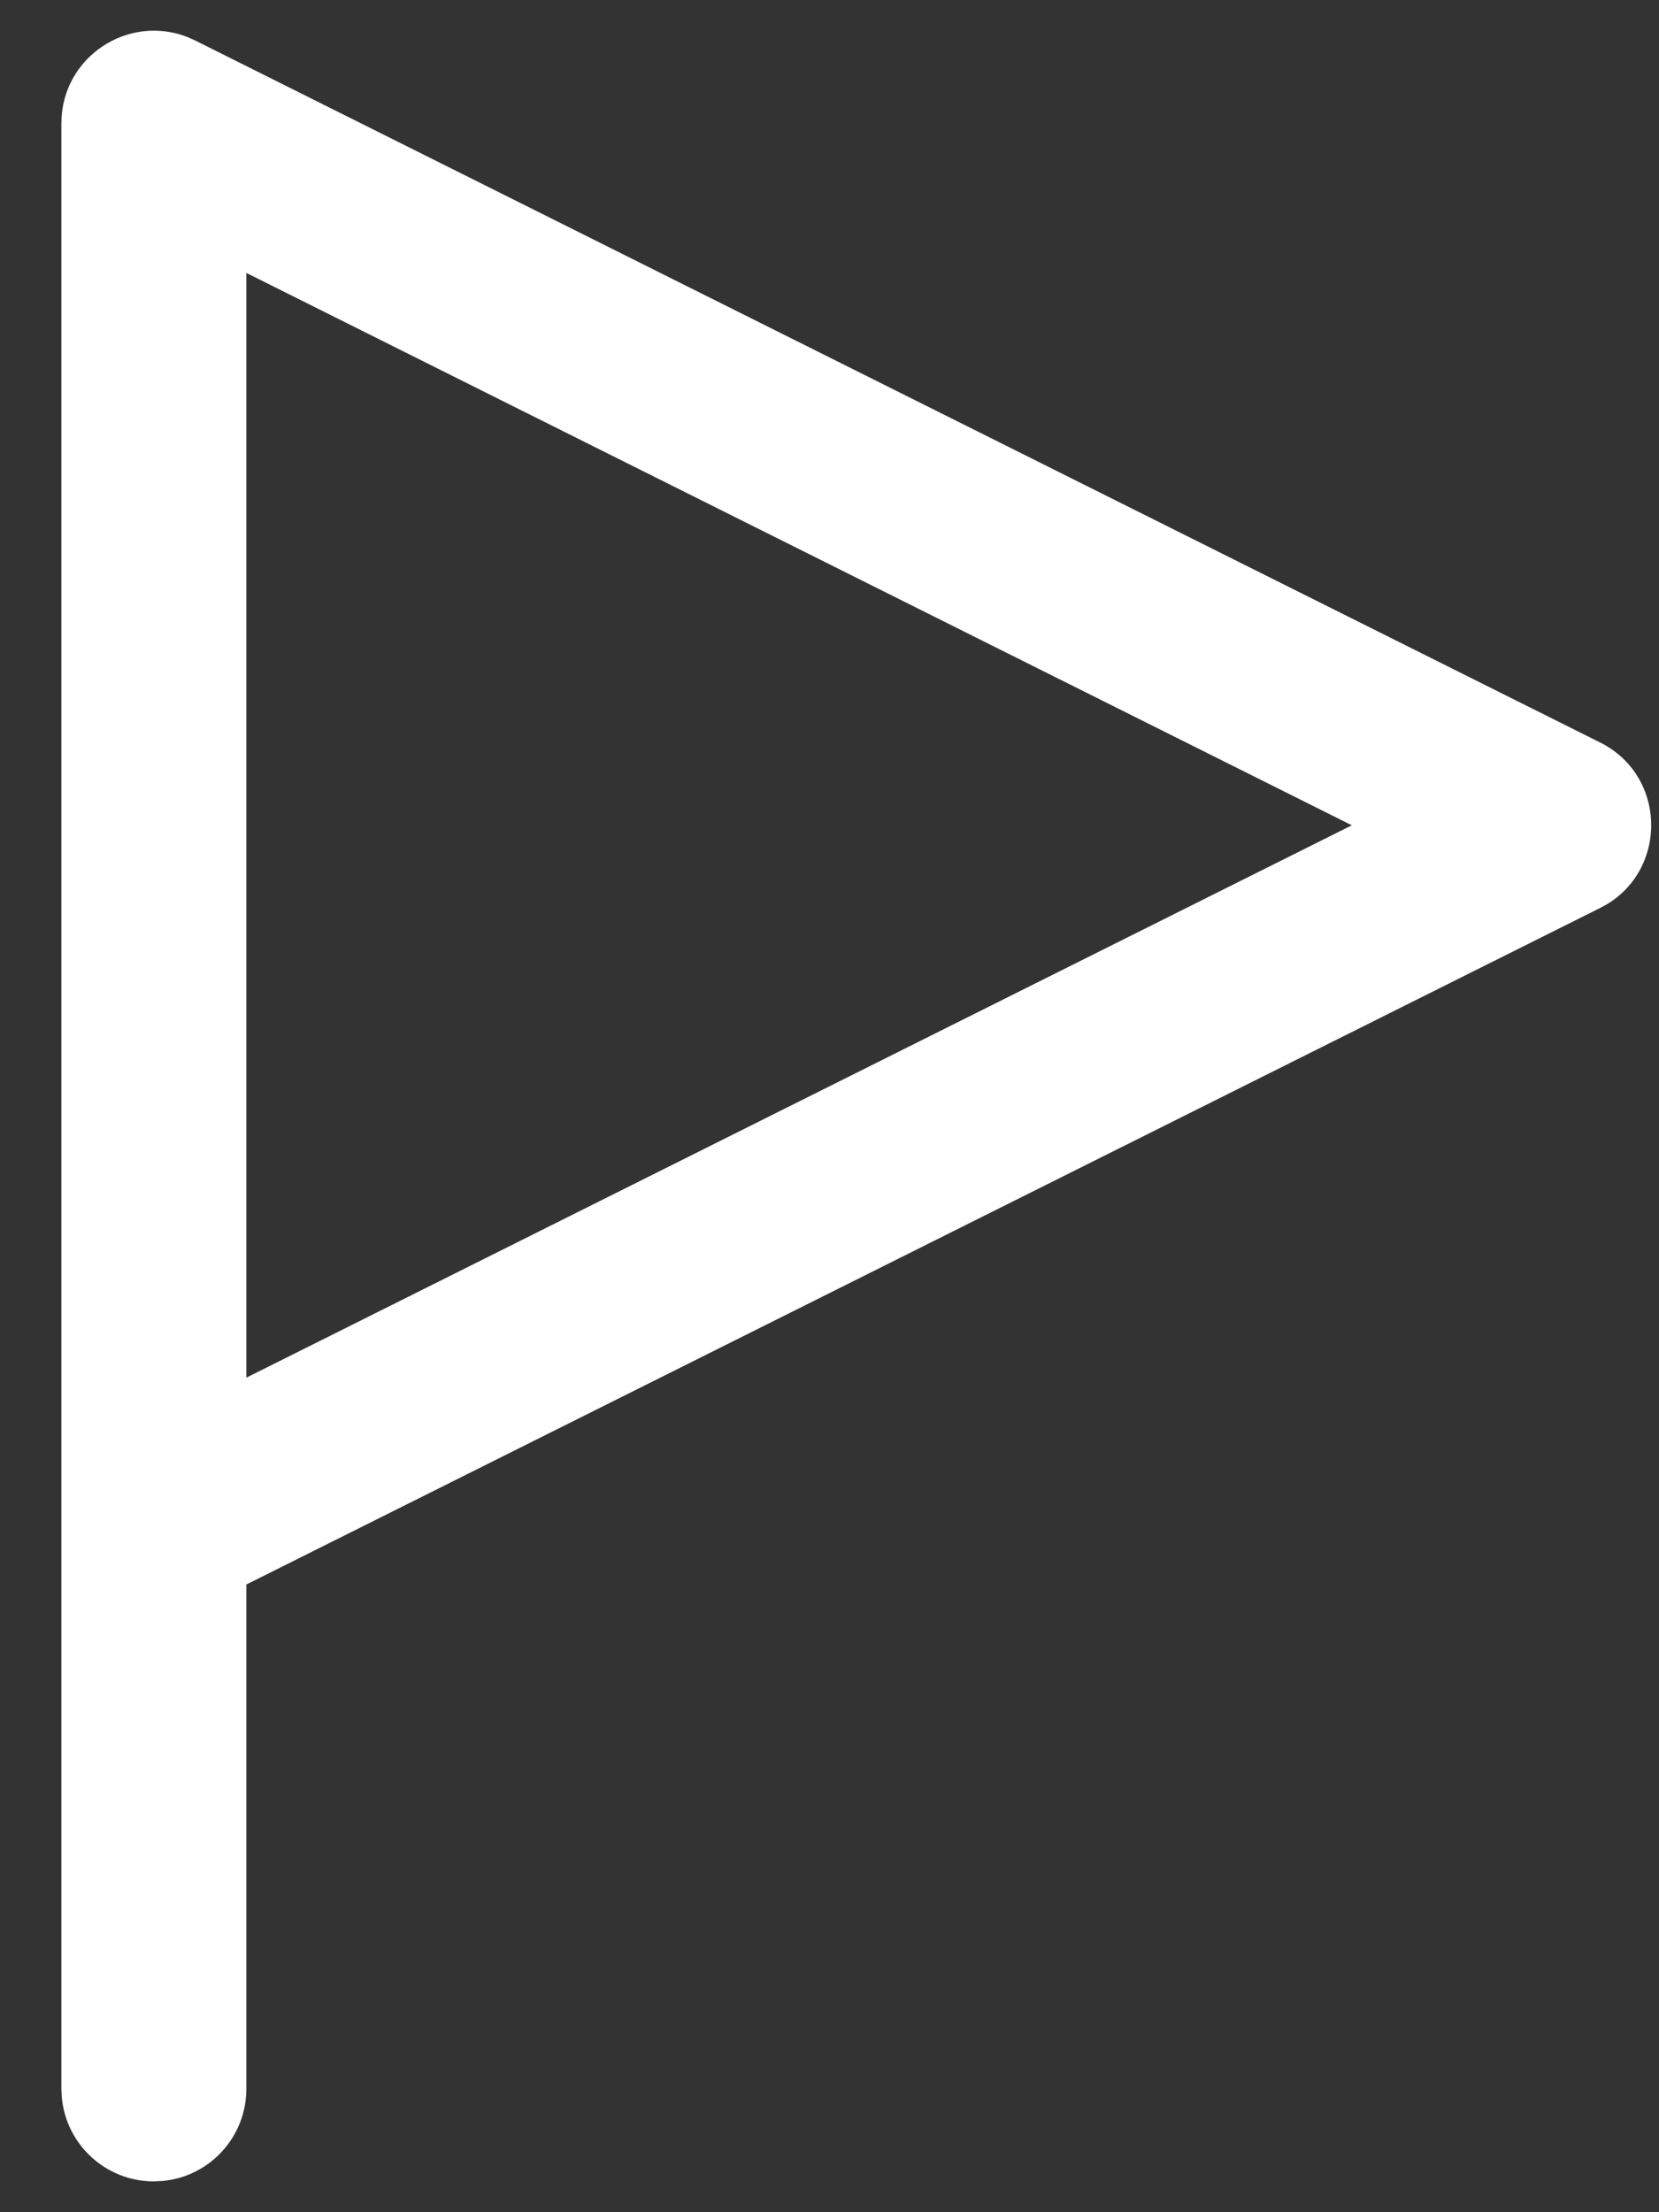 <svg width="12" height="16" viewBox="0 0 12 16" fill="none" xmlns="http://www.w3.org/2000/svg">
<rect x="0" y="0" width="12" height="16" fill="#333333" stroke="none"/>
<path fill-rule="evenodd" clip-rule="evenodd" d="M0.444 0.892C0.444 0.413 0.928 0.096 1.361 0.27L1.412 0.293L11.574 5.37C12.048 5.607 12.066 6.267 11.629 6.537L11.574 6.567L1.782 11.46V15.108C1.782 15.457 1.515 15.744 1.174 15.774L1.113 15.777C0.764 15.777 0.478 15.51 0.447 15.169L0.444 15.108V0.892ZM1.782 1.974V9.964L9.778 5.969L1.782 1.974Z" fill="white"/>
</svg>
